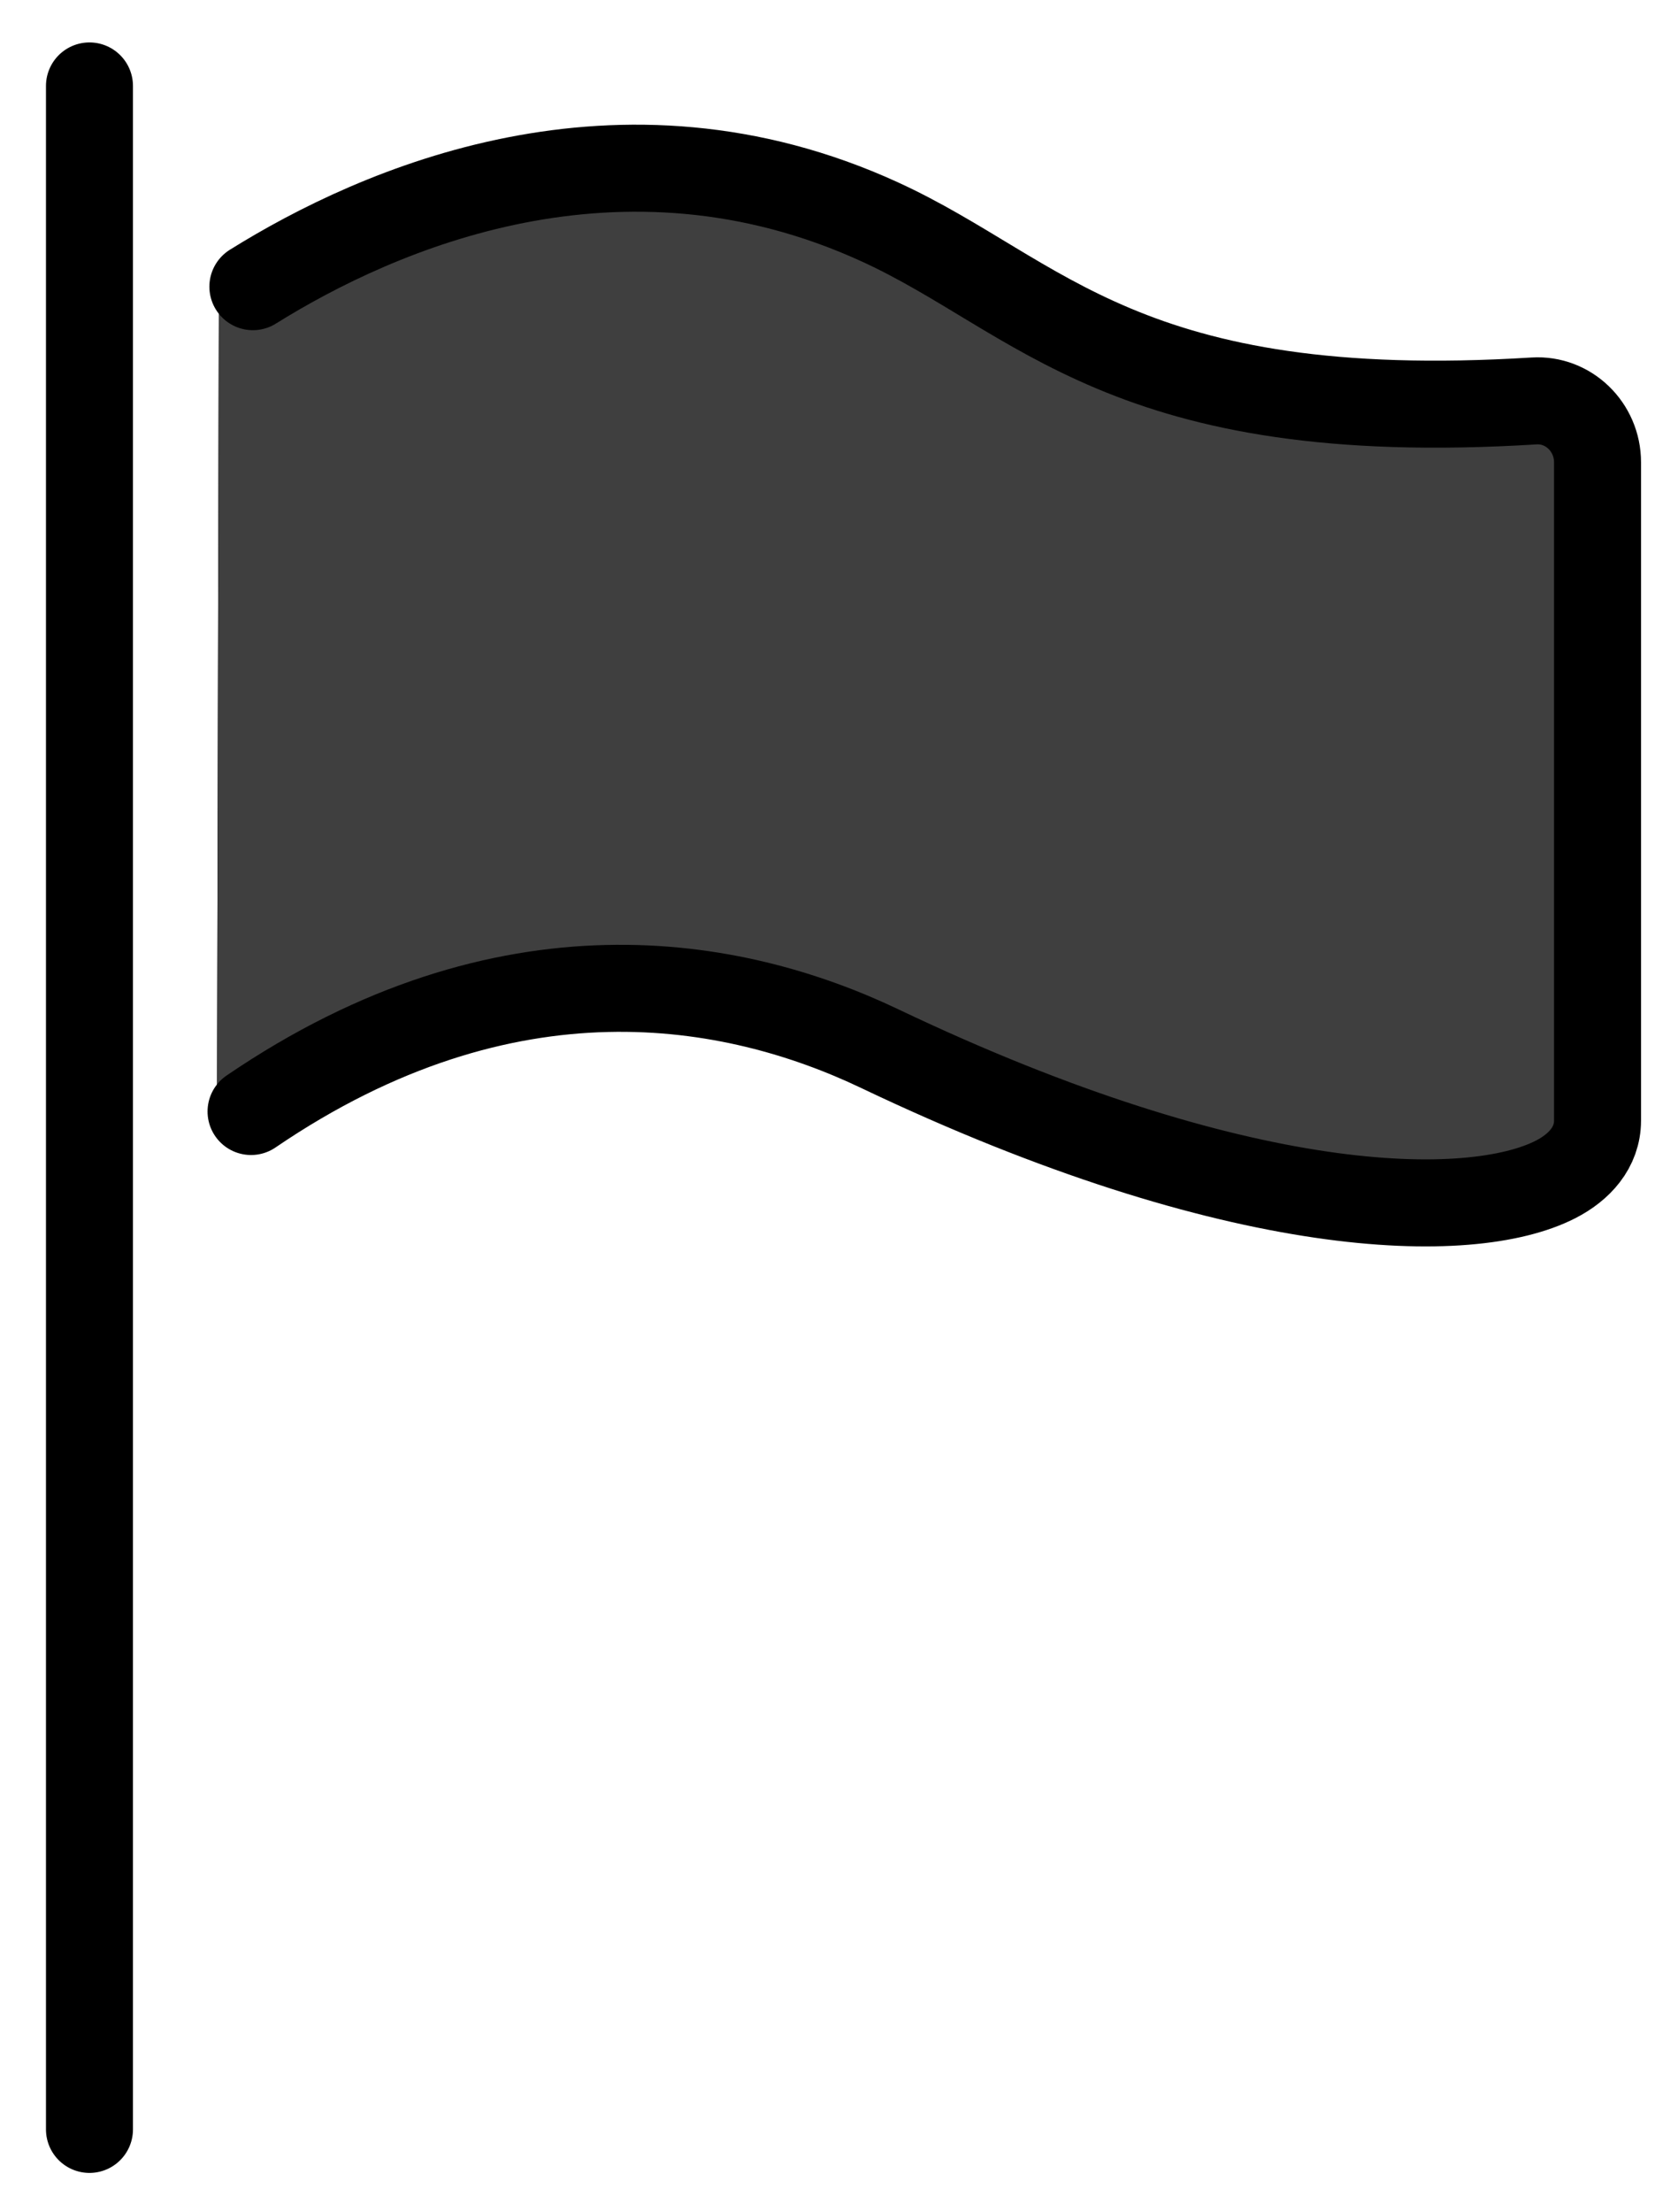 <svg xmlns="http://www.w3.org/2000/svg" role="img" viewBox="17.27 10.90 38.58 50.83"><title>1F3F4.svg</title><g id="line-supplement"><path d="M 22.259,36.443 C 28.296,32.432 33.632,33.396 37.083,35 C 45.556,38.939 51.015,39 53.011,38.004 C 53.566,37.727 54.0,37.273 54.0,36.65 C 54.0,32.664 54.0,24.827 54.0,21.525 C 54.0,20.711 53.312,20.065 52.504,20.114 C 42.86,20.698 40.865,17.689 37.083,16 C 30.937,13.255 25.261,15.69 22.302,17.488z"/></g><g id="color"><path fill="#3F3F3F" d="M22.302 17.488C25.261 15.69 30.937 13.255 37.083 16C40.865 17.689 42.86 20.698 52.504 20.114C53.312 20.065 54 20.711 54 21.525C54 24.827 54 32.664 54 36.65C54 37.273 53.566 37.727 53.011 38.004C51.015 39 45.556 38.939 37.083 35C33.632 33.396 28.296 32.432 22.259 36.443"/></g><g id="line" fill="none" stroke="#000" stroke-linecap="round" stroke-miterlimit="10" stroke-width="2"><path stroke-linejoin="round" d="M23.084 17.488C25.969 15.69 31.506 13.255 37.5 16C41.189 17.689 43.134 20.698 52.541 20.114C53.329 20.065 54 20.711 54 21.525C54 24.827 54 32.664 54 36.65C54 37.273 53.577 37.727 53.035 38.004C51.088 39 45.764 38.939 37.5 35C34.135 33.396 28.93 32.432 23.042 36.443"/><path d="M19.327 12.875V59.835"/></g></svg>